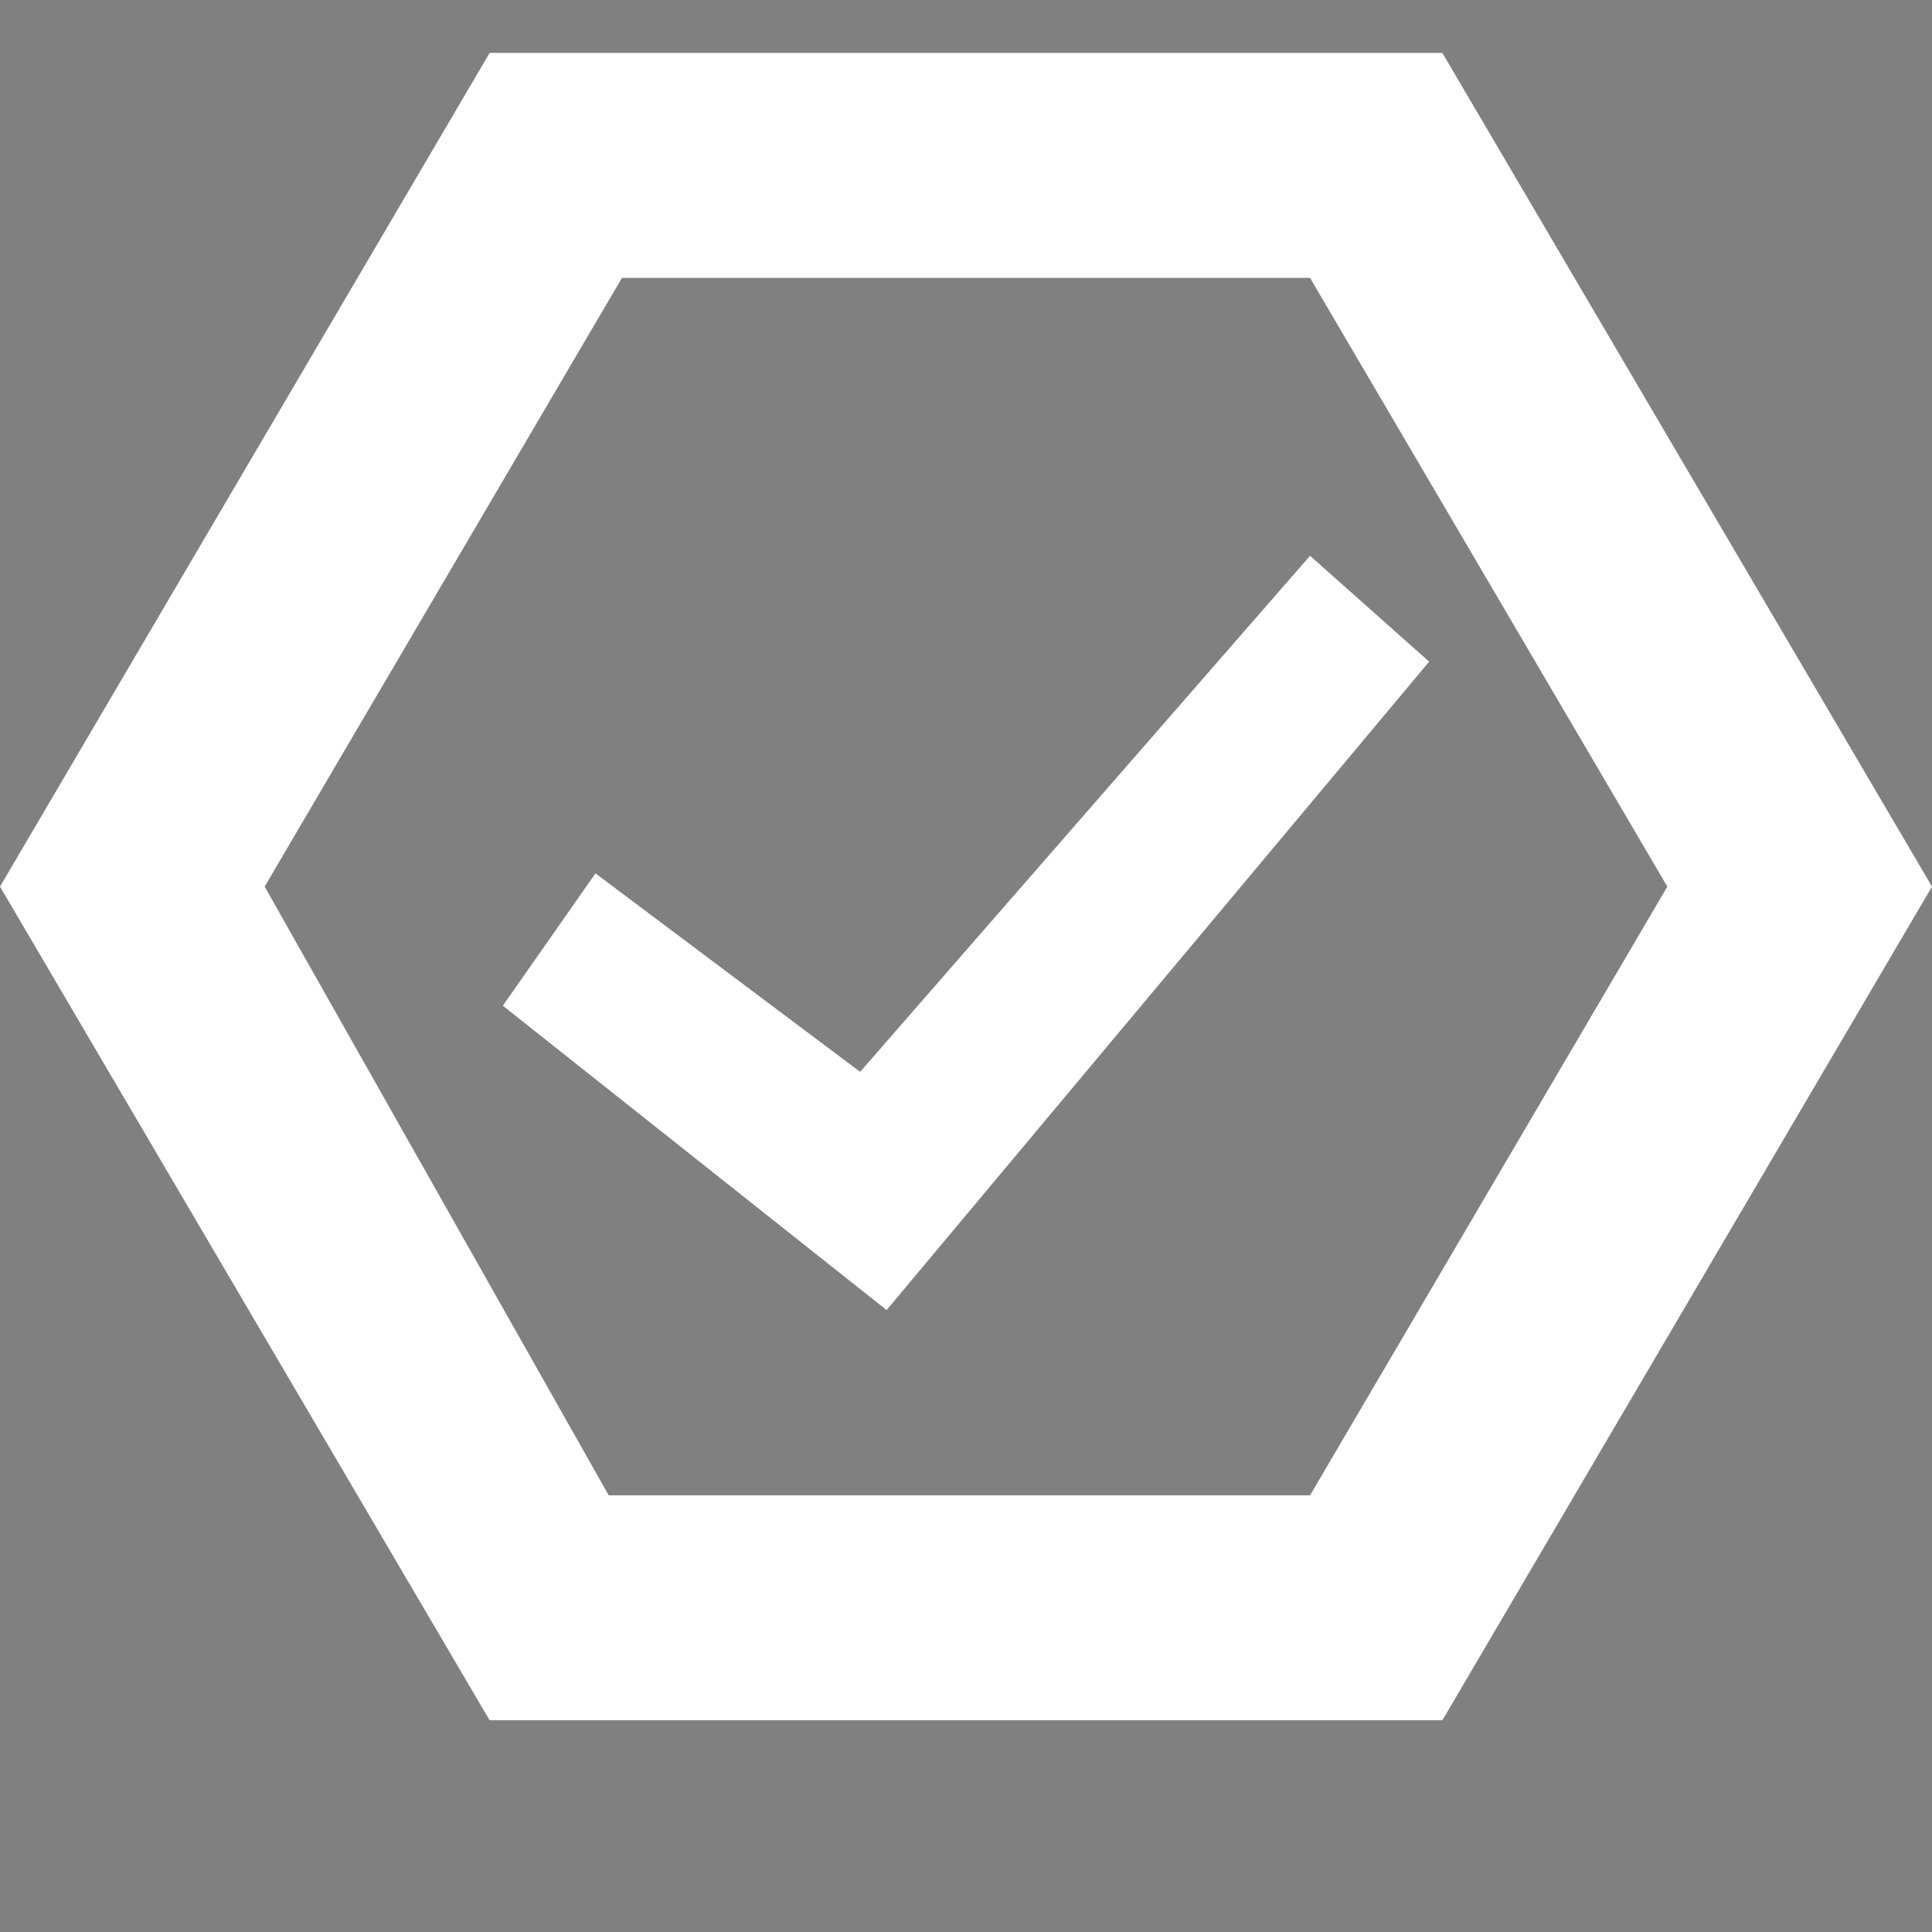 <?xml version="1.0" encoding="utf-8"?>
<svg version="1.1" id="Capa_1" xmlns="http://www.w3.org/2000/svg" xmlns:xlink="http://www.w3.org/1999/xlink" x="0px" y="0px"
	 viewBox="0 0 14.6 14.6" style="enable-background:new 0 0 14.6 14.6;" xml:space="preserve">
<rect x="0" y="0" width="14.6" height="14.6" fill="#808080" stroke="none"/>
<style type="text/css">
	.st0{fill:#FFFFFF;}
	.st1{stroke:#FFFFFF;stroke-width:3;stroke-miterlimit:10;}
</style>
<path class="st0" d="M10.9,0.4H3.7L0,6.7L3.7,13h7.2l3.7-6.3L10.9,0.4z M9.9,11.3H4.6L2,6.7l2.7-4.6h5.2l2.7,4.6L9.9,11.3z"/>
<g>
	<path class="st1" d="M-12.3,10.3"/>
</g>
<polygon class="st0" points="9.9,4.2 6.5,8.1 4.5,6.6 3.8,7.6 6.7,9.9 10.8,5 "/>
</svg>
